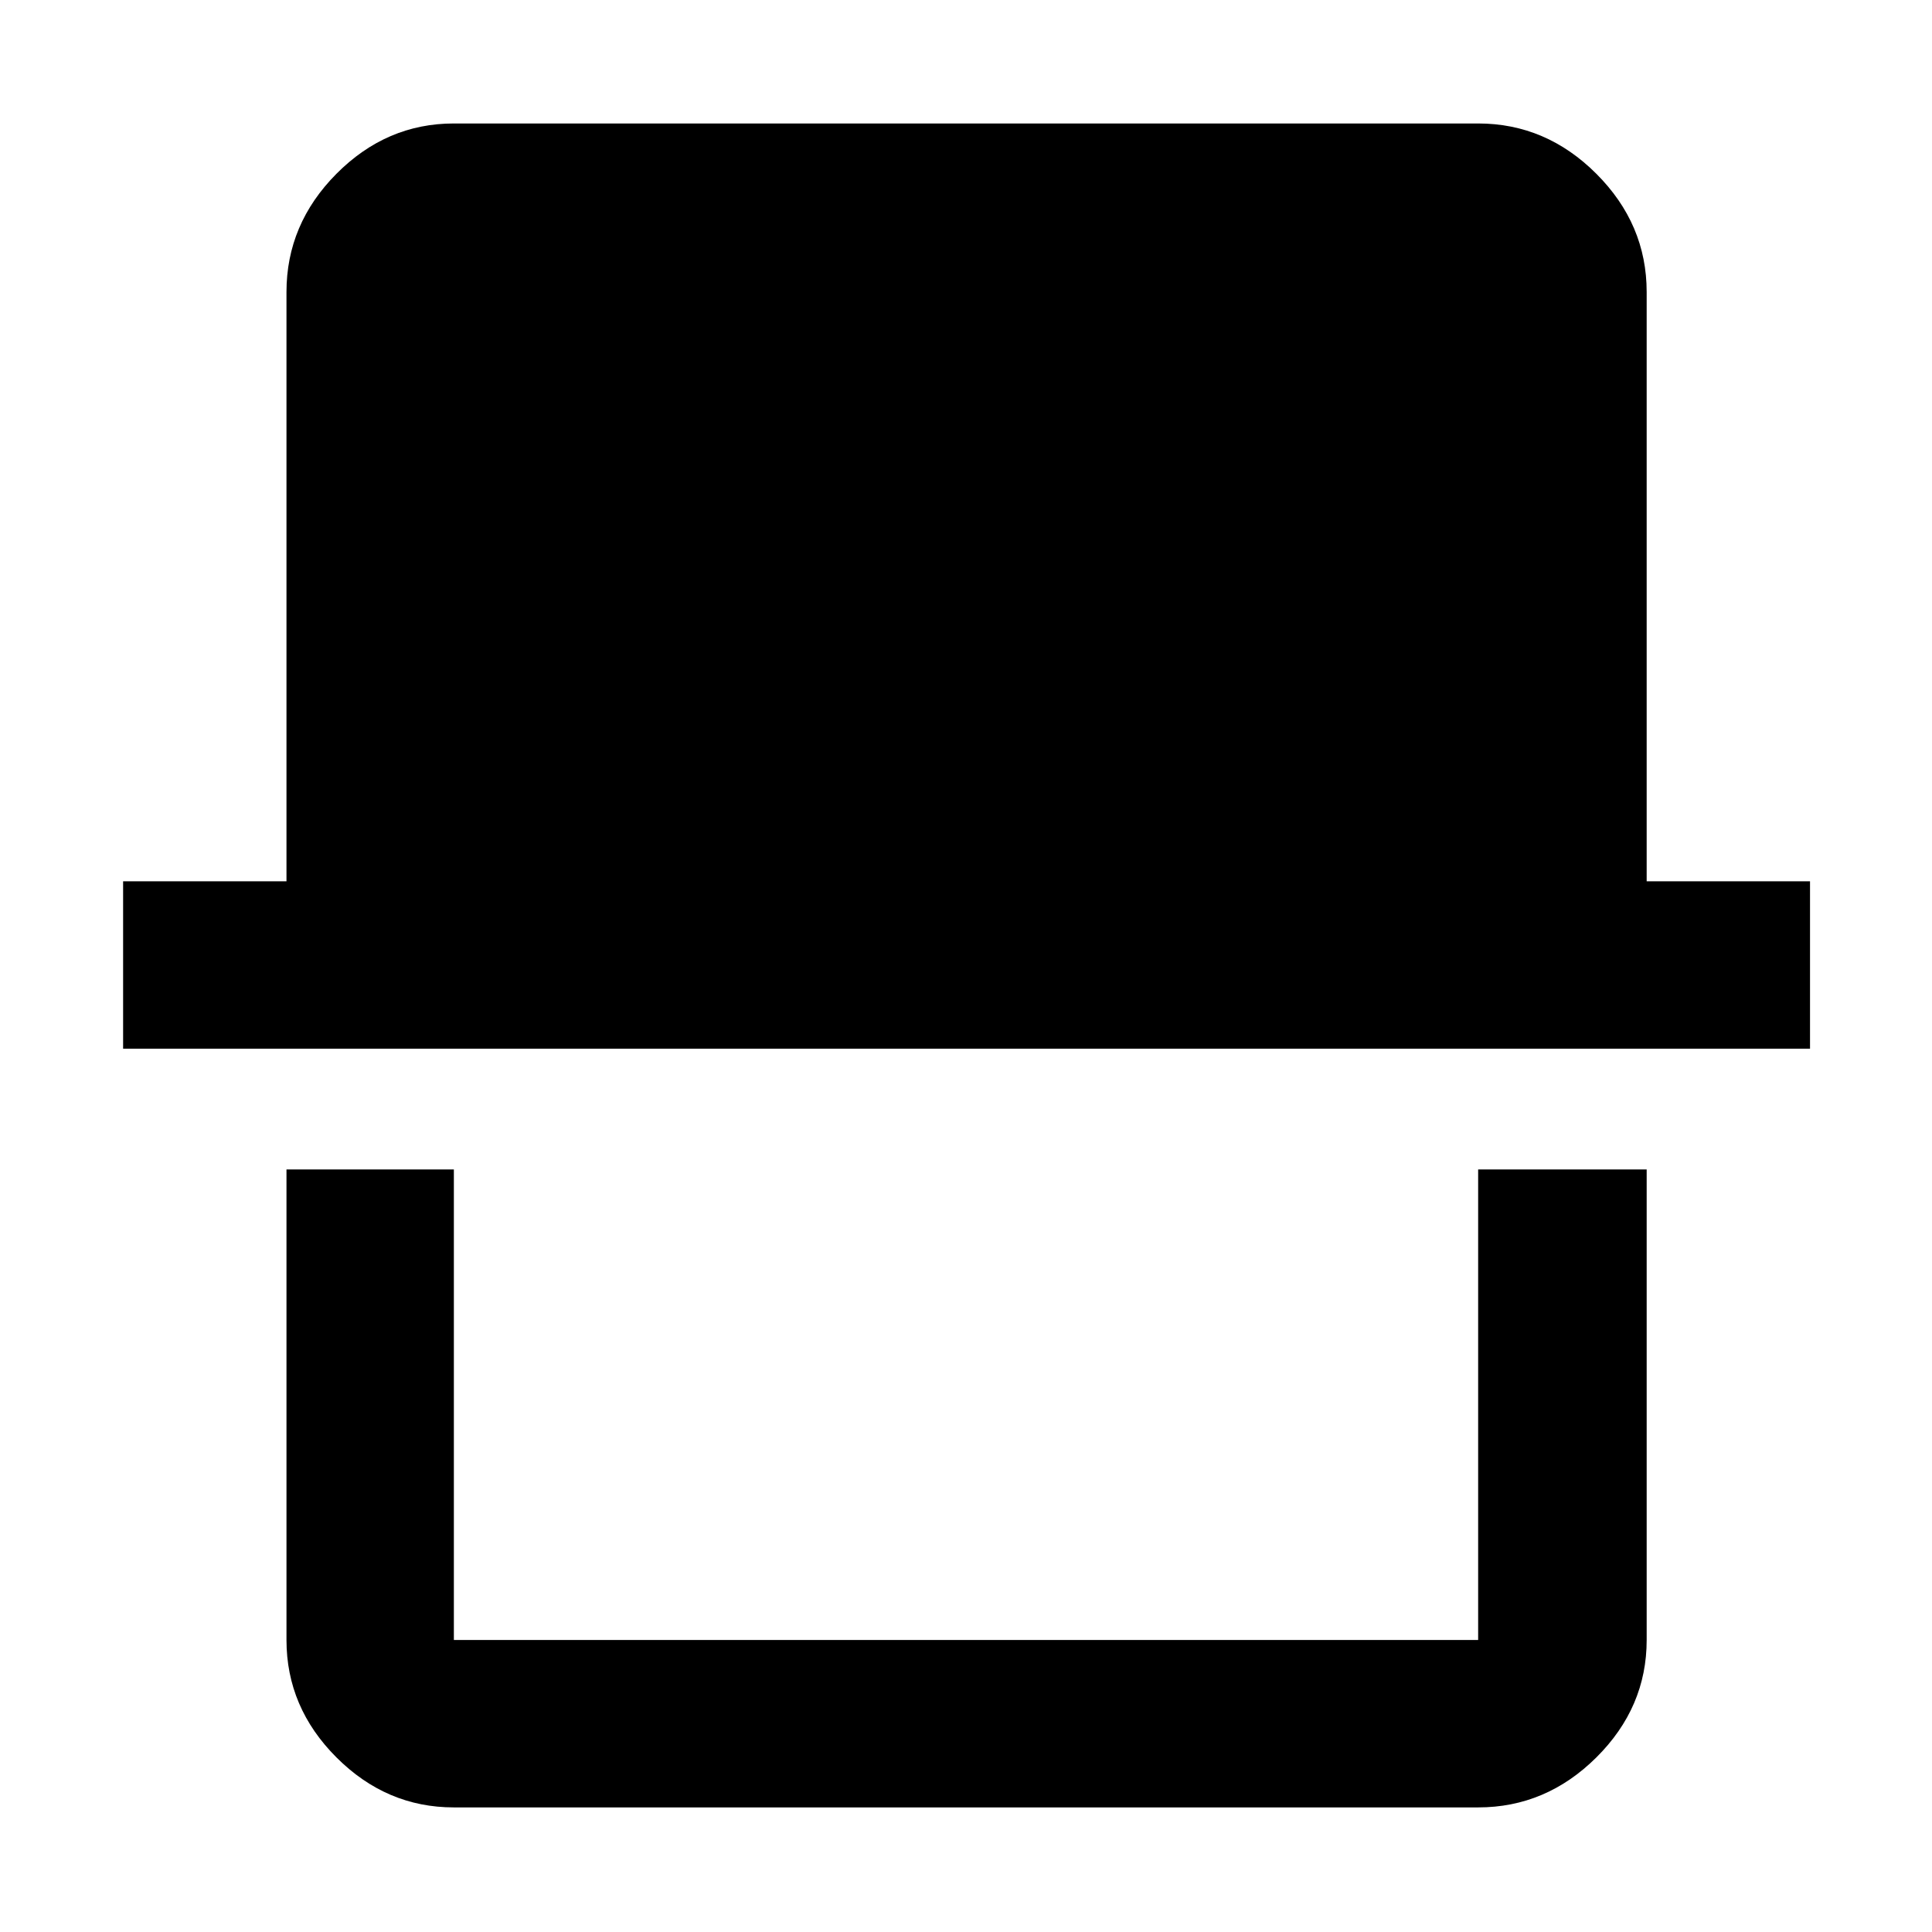 <svg xmlns="http://www.w3.org/2000/svg" height="48" viewBox="0 -960 960 960" width="48"><path d="M225.52-61.91q-33.5 0-58.34-24.84-24.83-24.84-24.83-58.34v-233.82h83.17v233.82h508.96v-233.82h83.74v233.82q0 33.5-25 58.34-25.01 24.84-58.74 24.84H225.52Zm-164.35-377v-83.18h81.18v-292.82q0-33.74 24.83-58.74 24.84-25 58.34-25h508.96q33.73 0 58.74 25 25 25 25 58.74v292.82h81.17v83.18H61.17Zm673.31 293.82H225.52h508.96Z"/></svg>